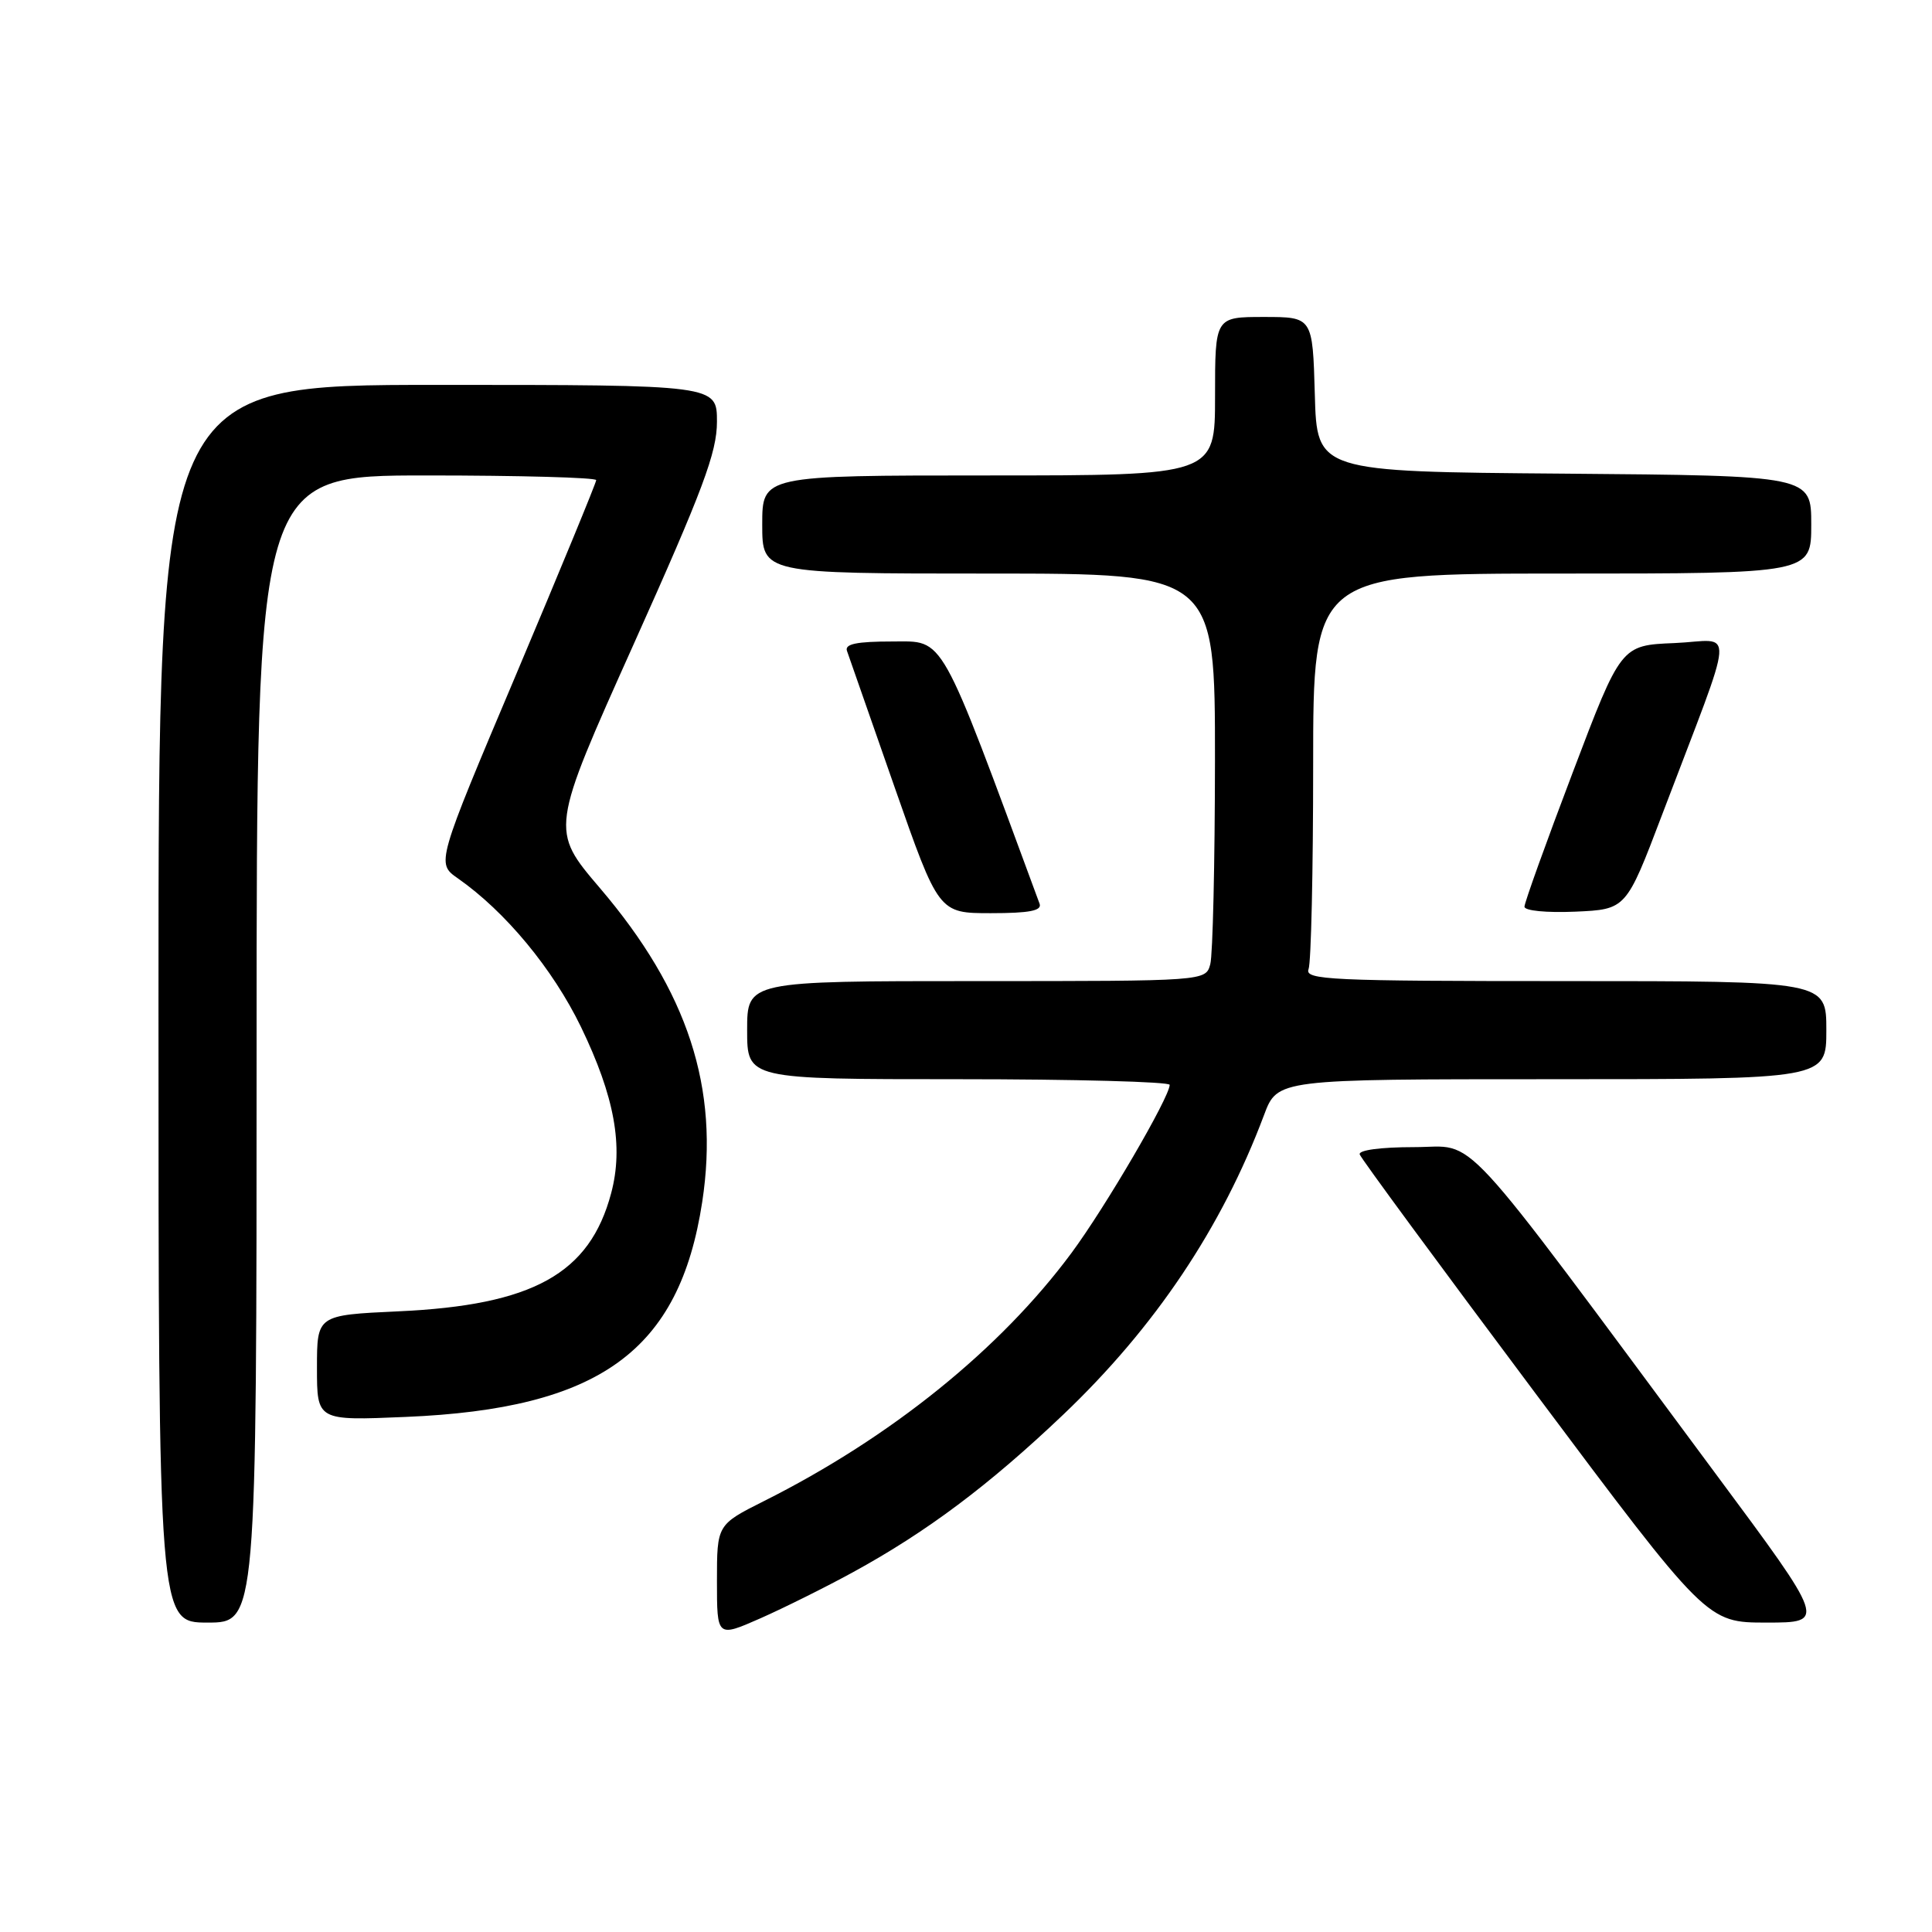 <?xml version="1.0" encoding="UTF-8" standalone="no"?>
<!DOCTYPE svg PUBLIC "-//W3C//DTD SVG 1.1//EN" "http://www.w3.org/Graphics/SVG/1.1/DTD/svg11.dtd" >
<svg xmlns="http://www.w3.org/2000/svg" xmlns:xlink="http://www.w3.org/1999/xlink" version="1.1" viewBox="0 0 256 256">
 <g >
 <path fill="currentColor"
d=" M 113.00 208.34 C 122.81 202.98 131.06 196.79 140.87 187.46 C 153.04 175.88 161.89 162.68 167.49 147.75 C 169.27 143.00 169.27 143.00 205.64 143.00 C 242.00 143.00 242.00 143.00 242.00 136.50 C 242.00 130.00 242.00 130.00 207.39 130.00 C 176.25 130.00 172.85 129.84 173.39 128.42 C 173.73 127.55 174.00 115.40 174.00 101.42 C 174.00 76.00 174.00 76.00 207.00 76.00 C 240.00 76.00 240.00 76.00 240.00 69.51 C 240.00 63.03 240.00 63.03 207.25 62.76 C 174.50 62.50 174.50 62.50 174.22 52.25 C 173.93 42.00 173.93 42.00 167.47 42.00 C 161.00 42.00 161.00 42.00 161.00 52.50 C 161.00 63.00 161.00 63.00 131.00 63.00 C 101.00 63.00 101.00 63.00 101.00 69.50 C 101.00 76.00 101.00 76.00 131.00 76.00 C 161.00 76.00 161.00 76.00 160.99 100.75 C 160.98 114.36 160.70 126.51 160.37 127.75 C 159.77 130.00 159.77 130.00 129.38 130.00 C 99.00 130.00 99.00 130.00 99.00 136.50 C 99.00 143.00 99.00 143.00 127.00 143.00 C 142.40 143.00 154.99 143.34 154.99 143.75 C 154.95 145.43 146.49 159.93 141.98 166.02 C 132.55 178.76 118.04 190.47 101.25 198.89 C 95.00 202.03 95.00 202.03 95.00 209.50 C 95.00 216.97 95.00 216.97 100.75 214.44 C 103.91 213.04 109.42 210.30 113.00 208.34 Z  M 34.00 139.00 C 34.00 63.00 34.00 63.00 56.50 63.00 C 68.88 63.00 79.00 63.28 79.00 63.62 C 79.00 63.96 74.23 75.53 68.41 89.32 C 57.81 114.39 57.81 114.39 60.66 116.38 C 66.97 120.79 73.25 128.38 76.98 136.07 C 81.44 145.30 82.64 151.90 80.98 158.11 C 78.14 168.78 70.63 172.95 52.75 173.76 C 42.00 174.26 42.00 174.26 42.00 181.25 C 42.00 188.25 42.00 188.25 53.75 187.75 C 79.49 186.67 90.03 179.02 93.05 159.25 C 95.35 144.18 91.16 131.35 79.49 117.67 C 72.92 109.97 72.92 109.97 83.96 85.37 C 93.15 64.89 95.00 59.95 95.00 55.88 C 95.00 51.00 95.00 51.00 58.00 51.00 C 21.00 51.00 21.00 51.00 21.00 133.00 C 21.00 215.00 21.00 215.00 27.50 215.00 C 34.00 215.00 34.00 215.00 34.00 139.00 Z  M 227.31 195.25 C 192.40 148.19 195.91 152.00 187.39 152.00 C 182.93 152.00 179.97 152.40 180.17 152.97 C 180.35 153.51 190.78 167.68 203.34 184.47 C 226.17 215.00 226.17 215.00 234.07 215.00 C 241.97 215.00 241.97 215.00 227.31 195.25 Z  M 137.75 119.75 C 124.35 83.45 125.22 85.00 118.26 85.00 C 113.51 85.00 111.90 85.33 112.23 86.25 C 112.47 86.94 115.30 95.04 118.52 104.25 C 124.38 121.00 124.38 121.00 131.30 121.00 C 136.41 121.00 138.09 120.67 137.75 119.75 Z  M 220.22 108.00 C 230.17 81.79 229.94 84.87 221.88 85.21 C 214.79 85.50 214.79 85.50 208.40 102.34 C 204.88 111.60 202.00 119.61 202.00 120.14 C 202.00 120.68 204.92 120.96 208.73 120.80 C 215.47 120.50 215.47 120.50 220.22 108.00 Z "/>
</g>
</svg>